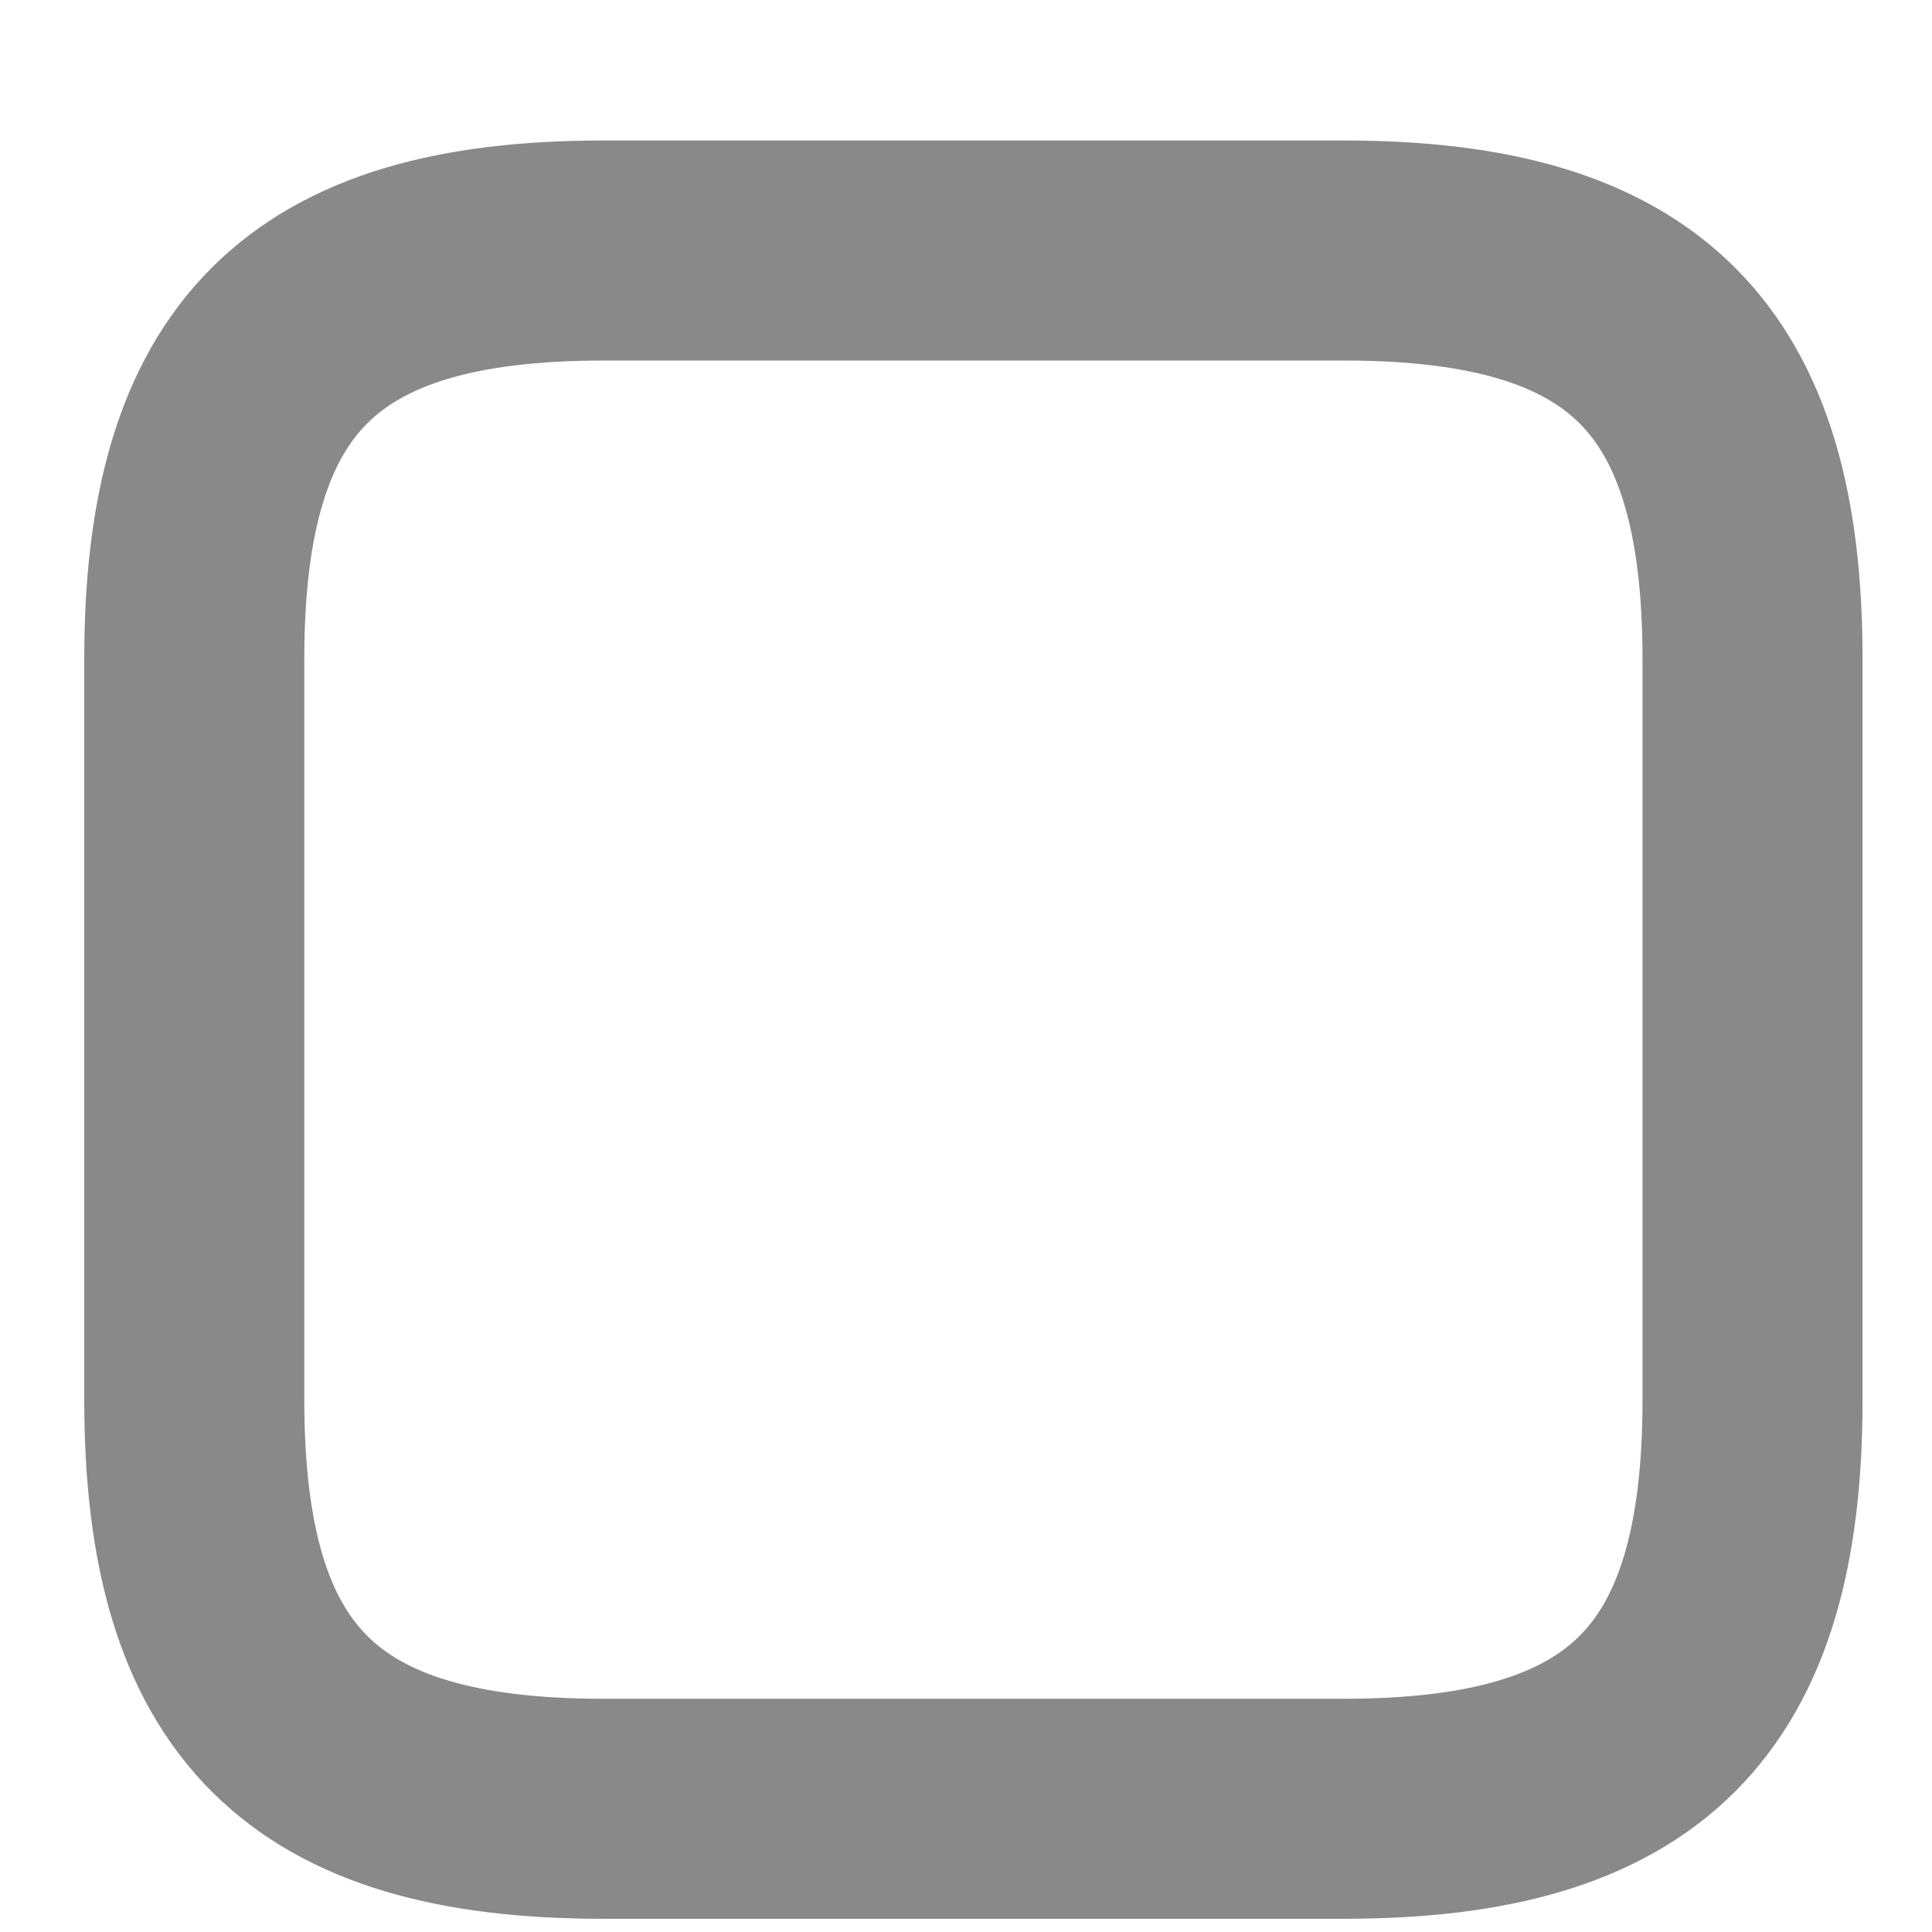 <?xml version="1.0" encoding="UTF-8" standalone="no"?><svg width='9' height='9' viewBox='0 0 9 9' fill='none' xmlns='http://www.w3.org/2000/svg'>
<path d='M8.164 6.521V3.071C8.164 1.714 7.617 1.167 6.26 1.167H2.81C1.452 1.167 0.905 1.714 0.905 3.071V6.521C0.905 7.879 1.452 8.426 2.81 8.426H6.26C7.617 8.426 8.164 7.879 8.164 6.521Z' stroke='#898989' stroke-width='1.025' stroke-linecap='round' stroke-linejoin='round'/>
</svg>
